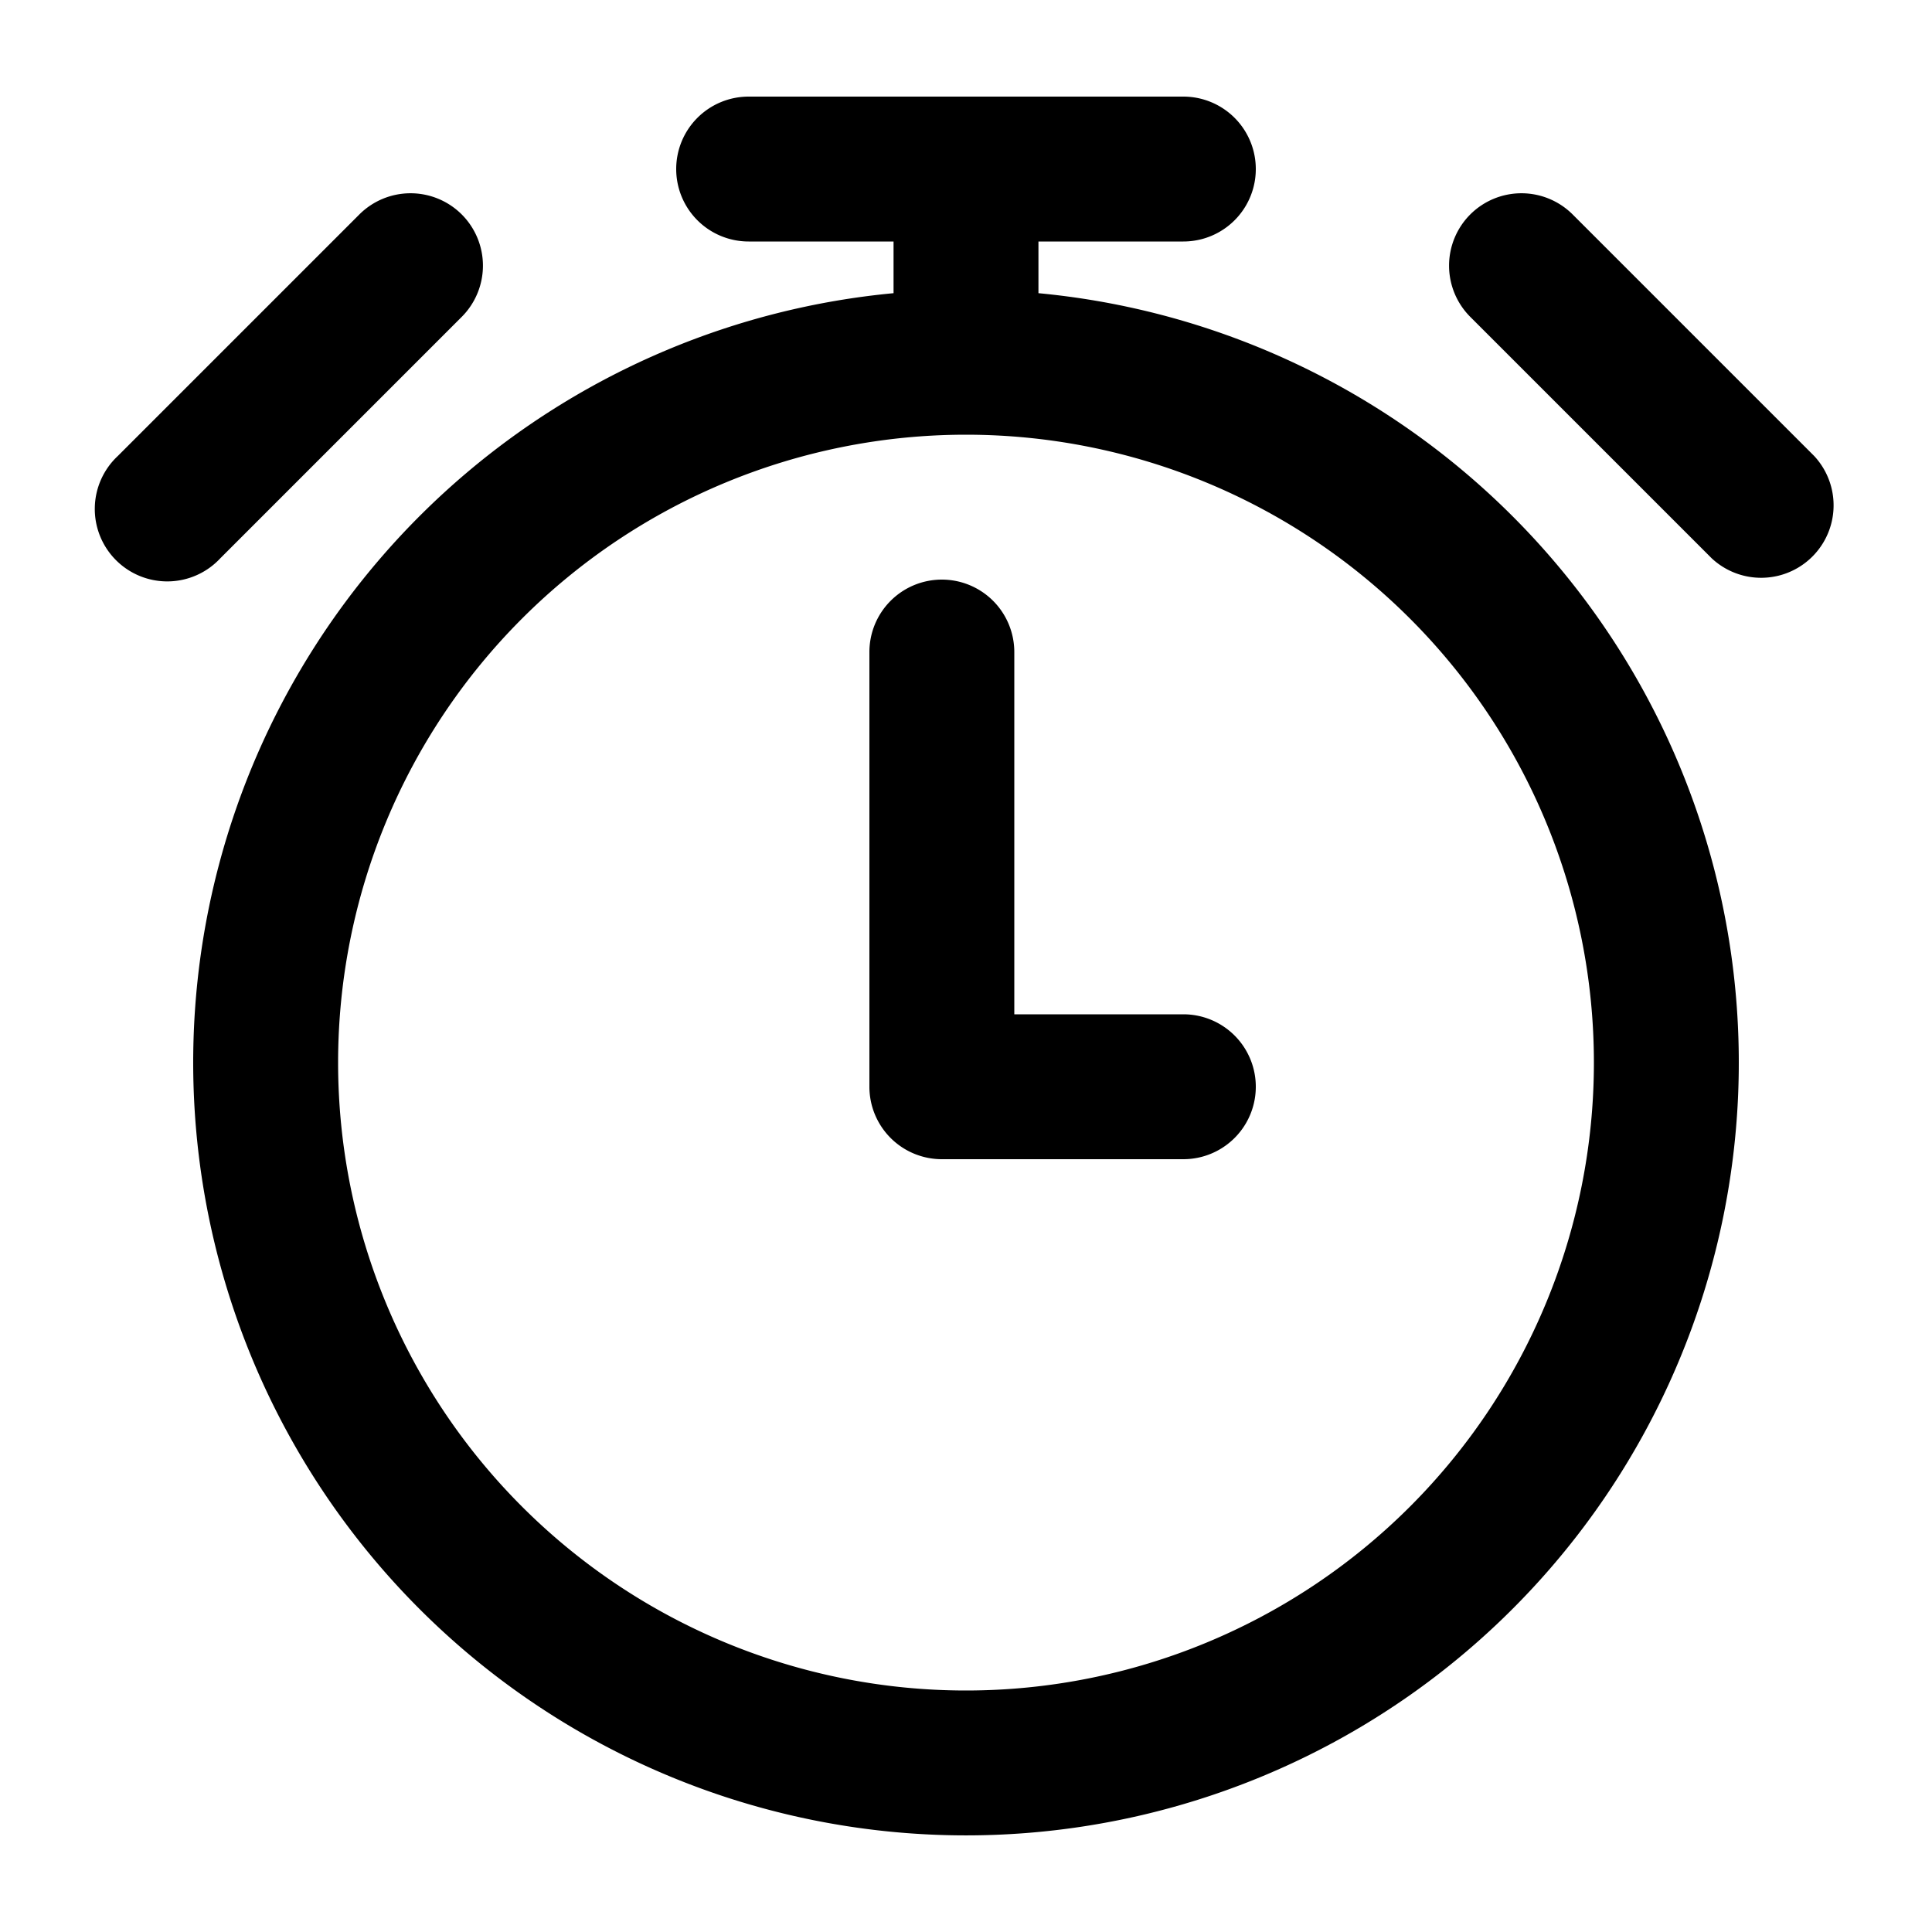 <svg xmlns="http://www.w3.org/2000/svg" width="20" height="20" fill="currentColor">
  <path fill-rule="evenodd" d="M7 1.75A.75.75 0 0 1 7.75 1h4.5a.75.75 0 0 1 0 1.5h-1.5v.535a8 8 0 1 1-1.5 0V2.5h-1.5A.75.75 0 0 1 7 1.75Zm-2.22.47a.75.75 0 0 1 0 1.06l-2.5 2.5a.75.75 0 1 1-1.06-1.06l2.5-2.5a.75.75 0 0 1 1.06 0Zm10.44 0a.75.75 0 0 1 1.06 0l2.5 2.5a.75.75 0 0 1-1.06 1.06l-2.5-2.5a.75.75 0 0 1 0-1.06ZM10 4.5a6.5 6.5 0 1 0 0 13 6.5 6.5 0 0 0 0-13ZM9.75 6a.75.75 0 0 1 .75.75v3.75h1.75a.75.75 0 0 1 0 1.5h-2.5a.75.75 0 0 1-.75-.75v-4.5A.75.75 0 0 1 9.75 6Z" clip-rule="evenodd"/>
</svg>
